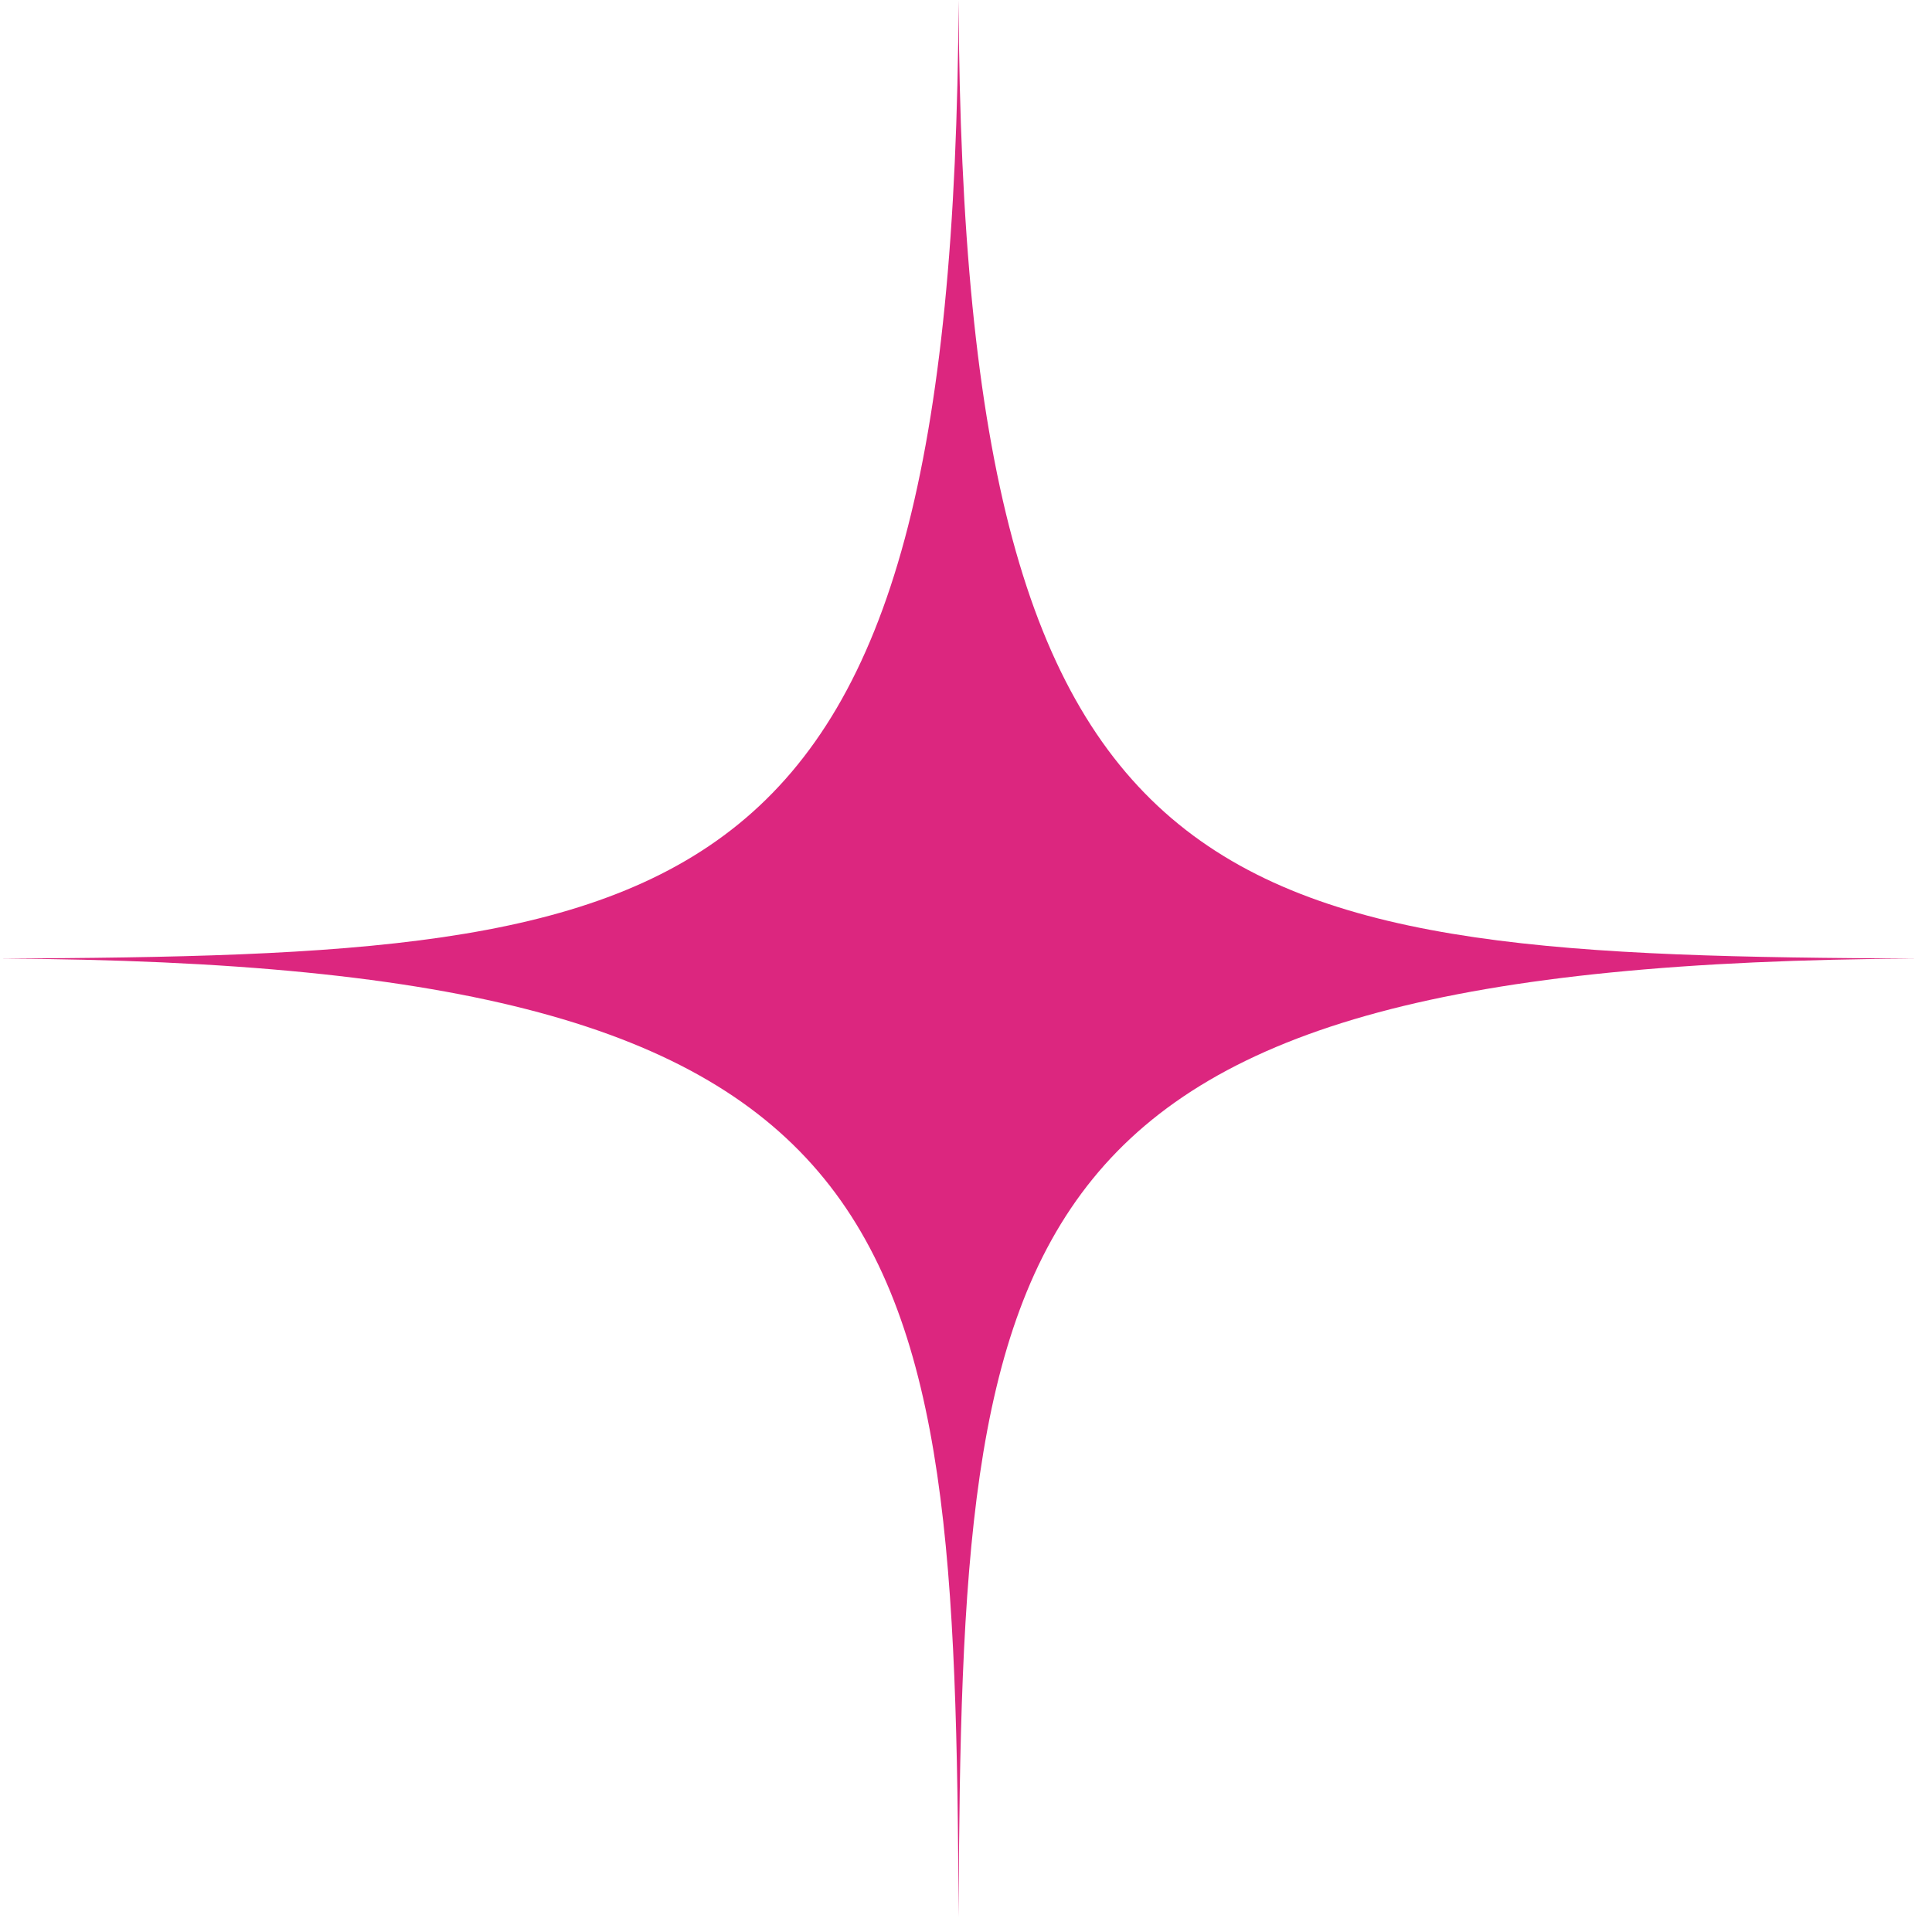 <svg width="19" height="19" viewBox="0 0 19 19" fill="none" xmlns="http://www.w3.org/2000/svg">
<path d="M18.854 9.427C9.772 9.469 9.459 12.018 9.427 18.854C9.395 12.015 9.077 9.469 0 9.427C6.838 9.395 9.385 9.077 9.427 0C9.469 9.081 12.018 9.395 18.854 9.427Z" fill="#DC267F"/>
</svg>
